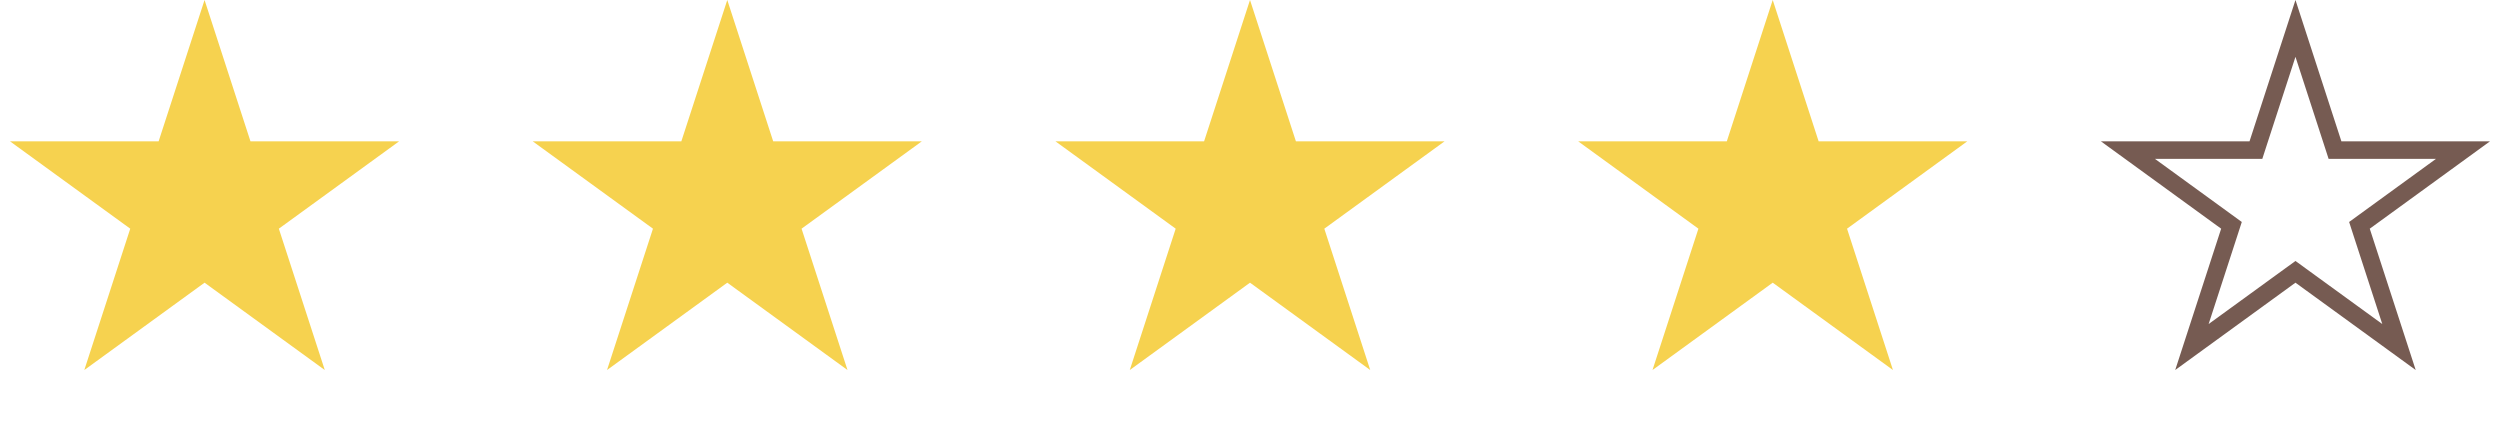 <svg width="112" height="19" viewBox="0 0 112 19" fill="none" xmlns="http://www.w3.org/2000/svg">
<path d="M9.164 0L11.221 6.332H17.879L12.492 10.245L14.55 16.577L9.164 12.664L3.777 16.577L5.835 10.245L0.449 6.332H7.106L9.164 0Z" fill="#F6D24F"/>
<path d="M32.582 0L34.639 6.332H41.297L35.91 10.245L37.968 16.577L32.582 12.664L27.195 16.577L29.253 10.245L23.866 6.332H30.524L32.582 0Z" fill="#F6D24F"/>
<path d="M56 0L58.057 6.332H64.715L59.329 10.245L61.386 16.577L56 12.664L50.614 16.577L52.671 10.245L47.285 6.332H53.943L56 0Z" fill="#F6D24F"/>
<path d="M79.418 0L81.475 6.332H88.133L82.747 10.245L84.804 16.577L79.418 12.664L74.032 16.577L76.089 10.245L70.703 6.332H77.361L79.418 0Z" fill="#F6D24F"/>
<path d="M102.837 1.273L104.52 6.453L104.608 6.725H104.894H110.341L105.934 9.927L105.703 10.095L105.791 10.367L107.475 15.547L103.068 12.346L102.837 12.178L102.605 12.346L98.198 15.547L99.882 10.367L99.97 10.095L99.739 9.927L95.332 6.725H100.779H101.065L101.153 6.453L102.837 1.273Z" stroke="#462216" stroke-opacity="0.74" stroke-width="0.787"/>
</svg>
